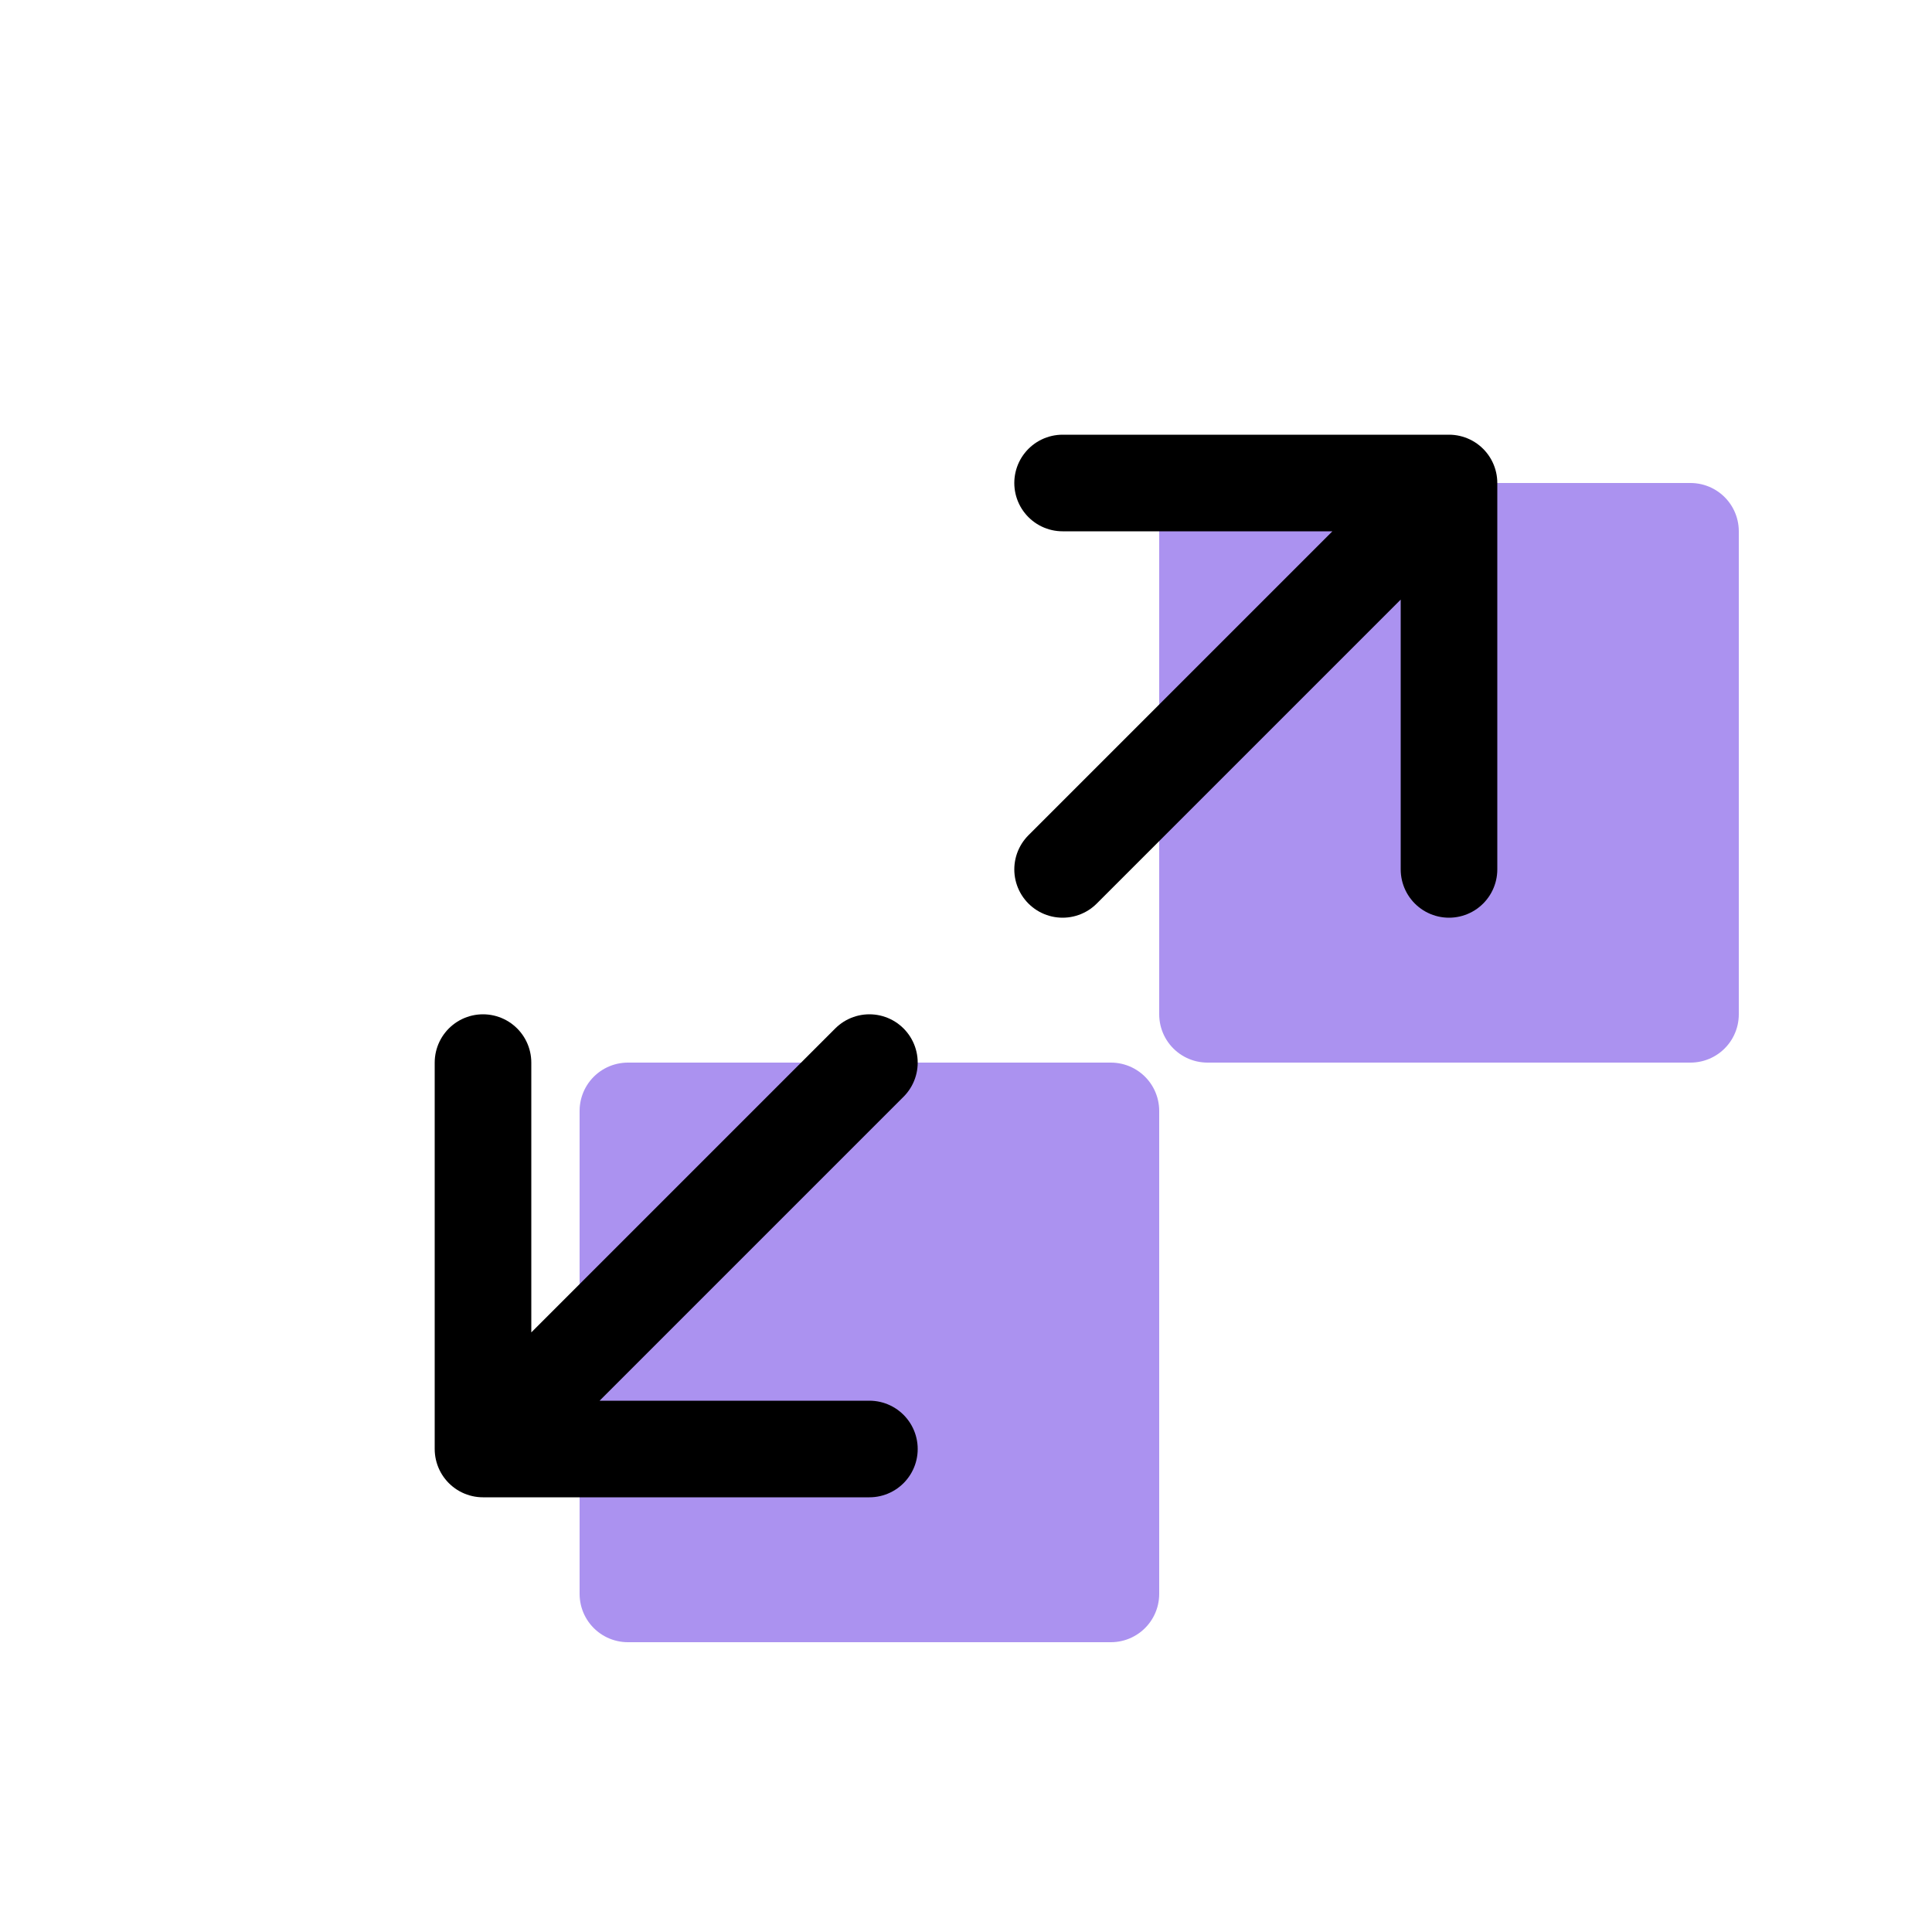 <svg xmlns="http://www.w3.org/2000/svg" width="20" height="20" viewBox="0 0 20 20"><g fill="none" fill-rule="evenodd"><path fill="#AB92F0" stroke="#AB92F0" stroke-linejoin="round" d="M12.5 5.5h5v5h-5zm-6 6h5v5h-5z"/><path stroke="#000" stroke-linecap="round" d="M11 9l4-4M5 15l4-4m-4 4h4m-4 0v-4m10-2V5m-4 0h4"/></g></svg>